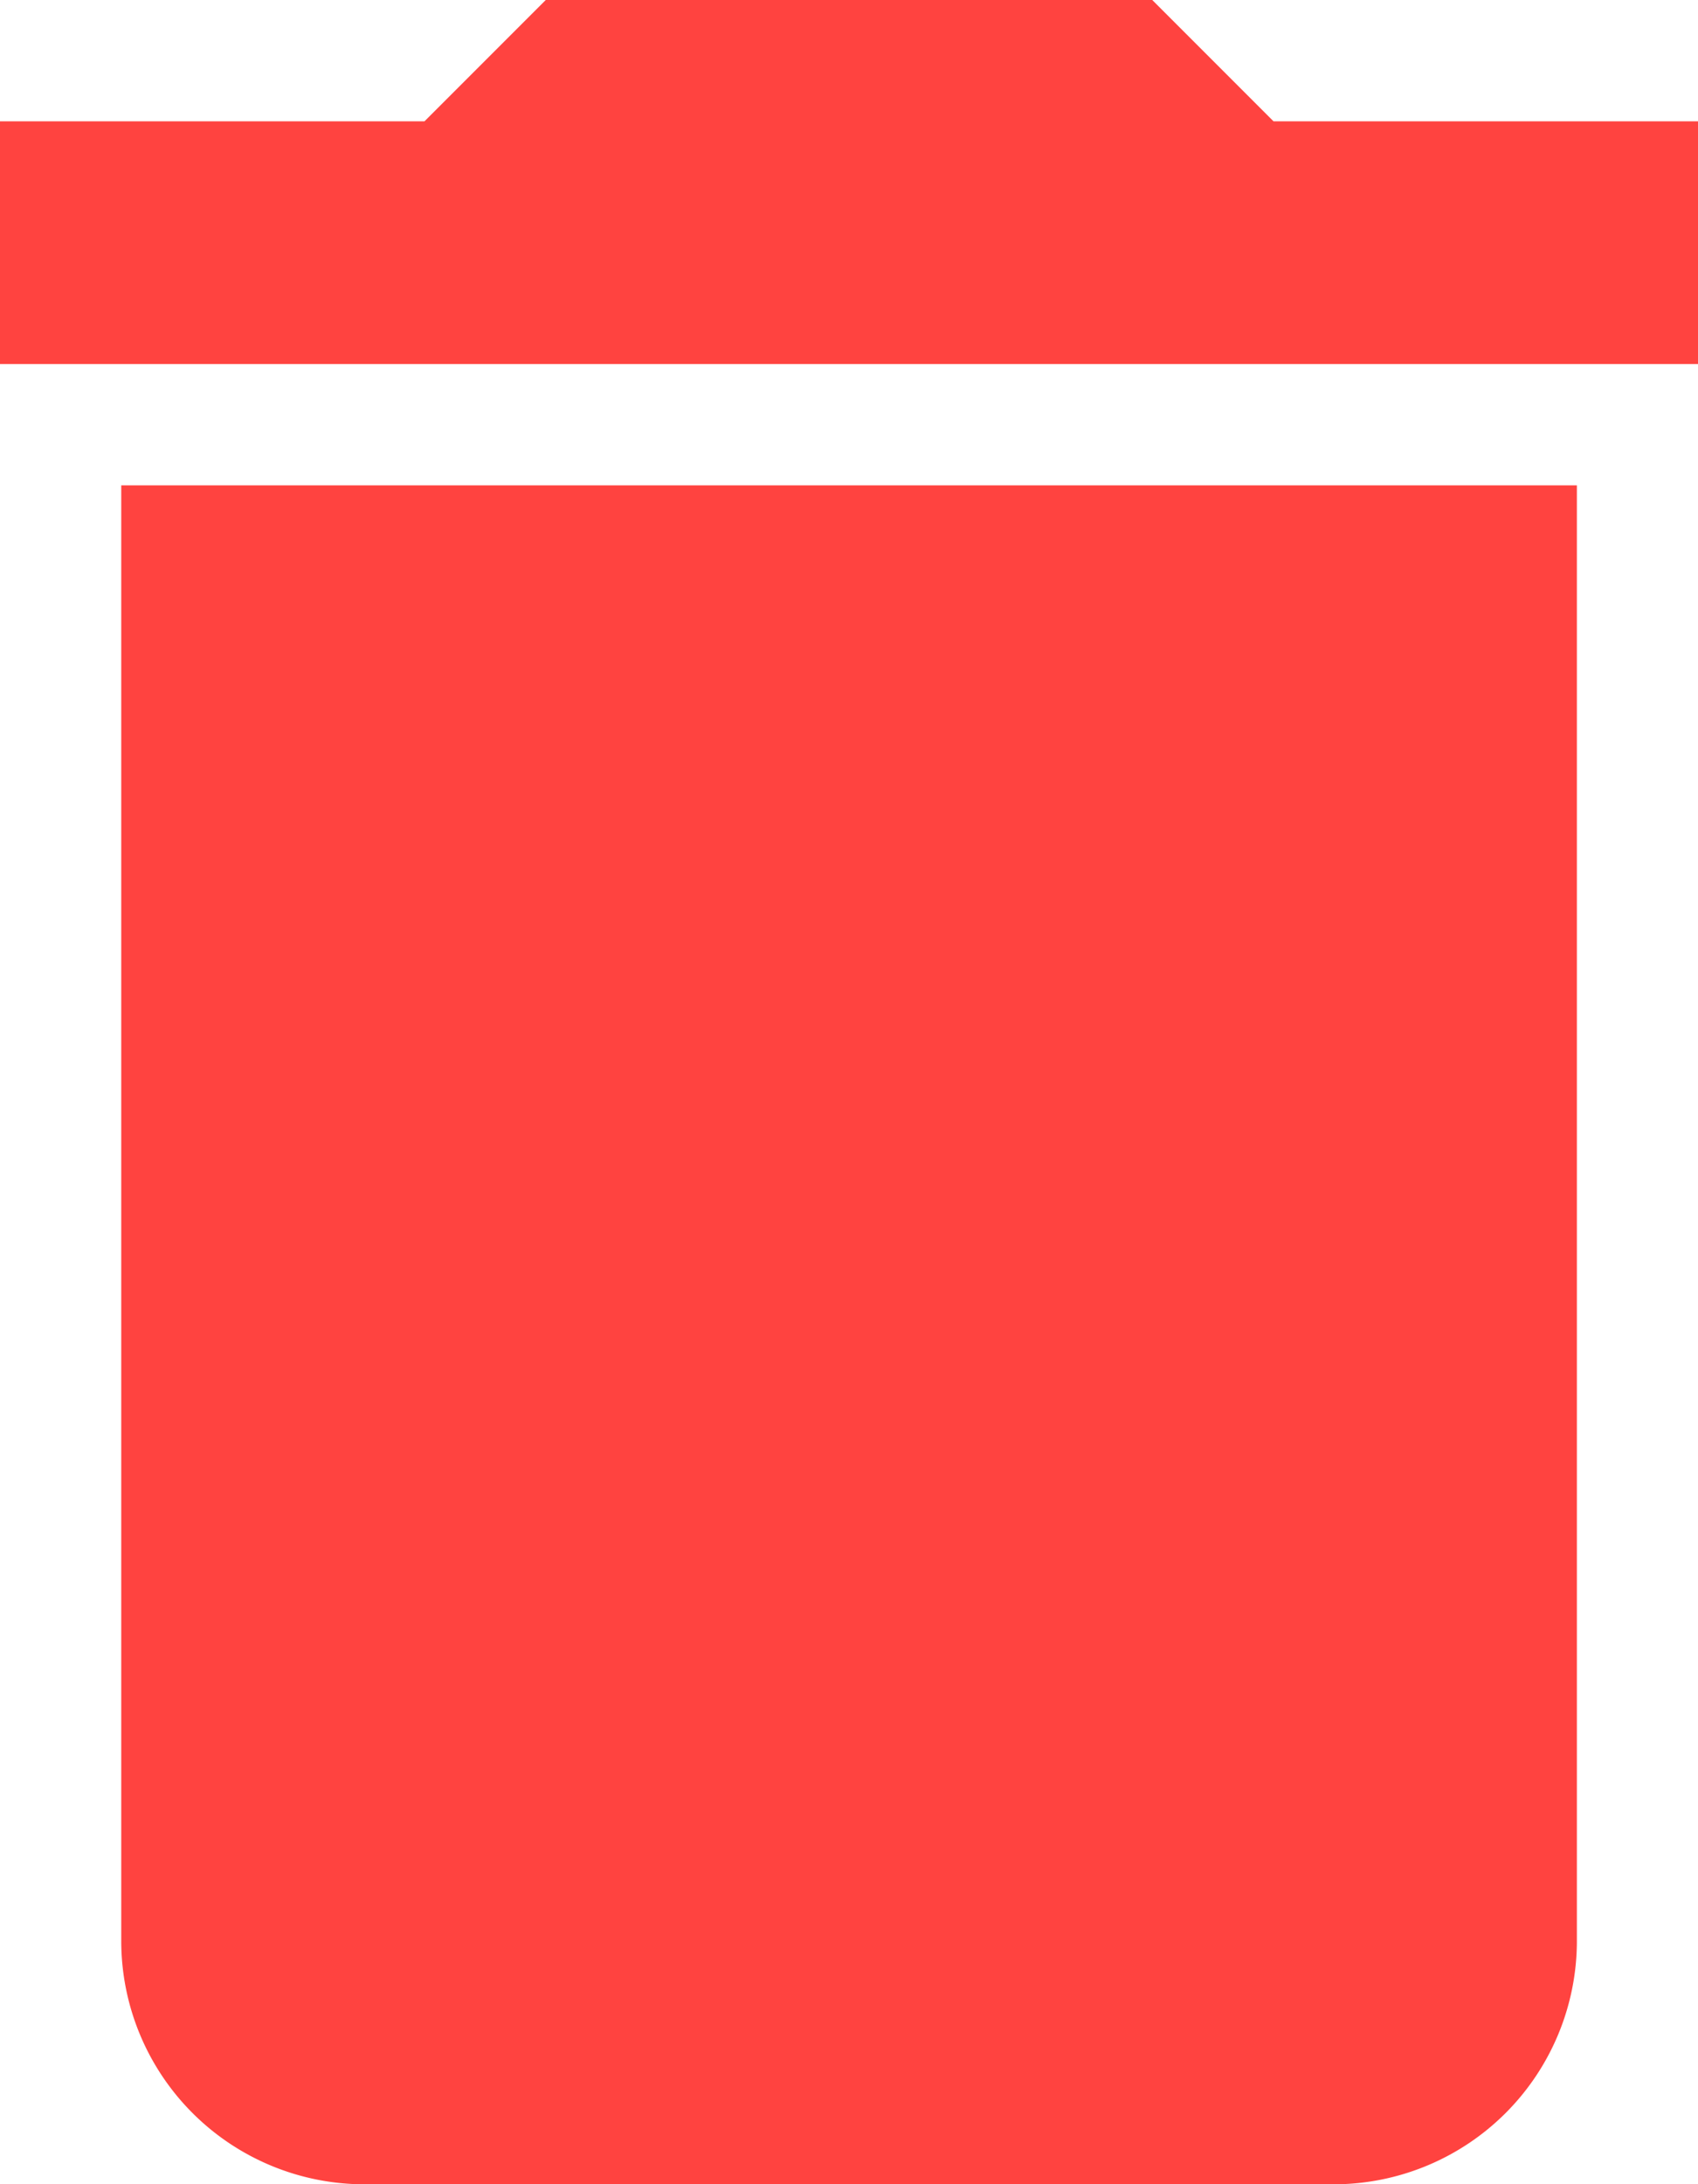<svg xmlns="http://www.w3.org/2000/svg" width="13.5" height="17.358" viewBox="0 0 13.5 17.358">
  <path id="Delete" d="M8.464,19.929a1.934,1.934,0,0,0,1.929,1.929h7.715a1.934,1.934,0,0,0,1.929-1.929V8.357H8.464ZM21,5.464H17.625L16.661,4.5H11.839l-.964.964H7.5V7.393H21Z" transform="translate(-7.5 -4.5)" fill="#ff4340"/>
</svg>
